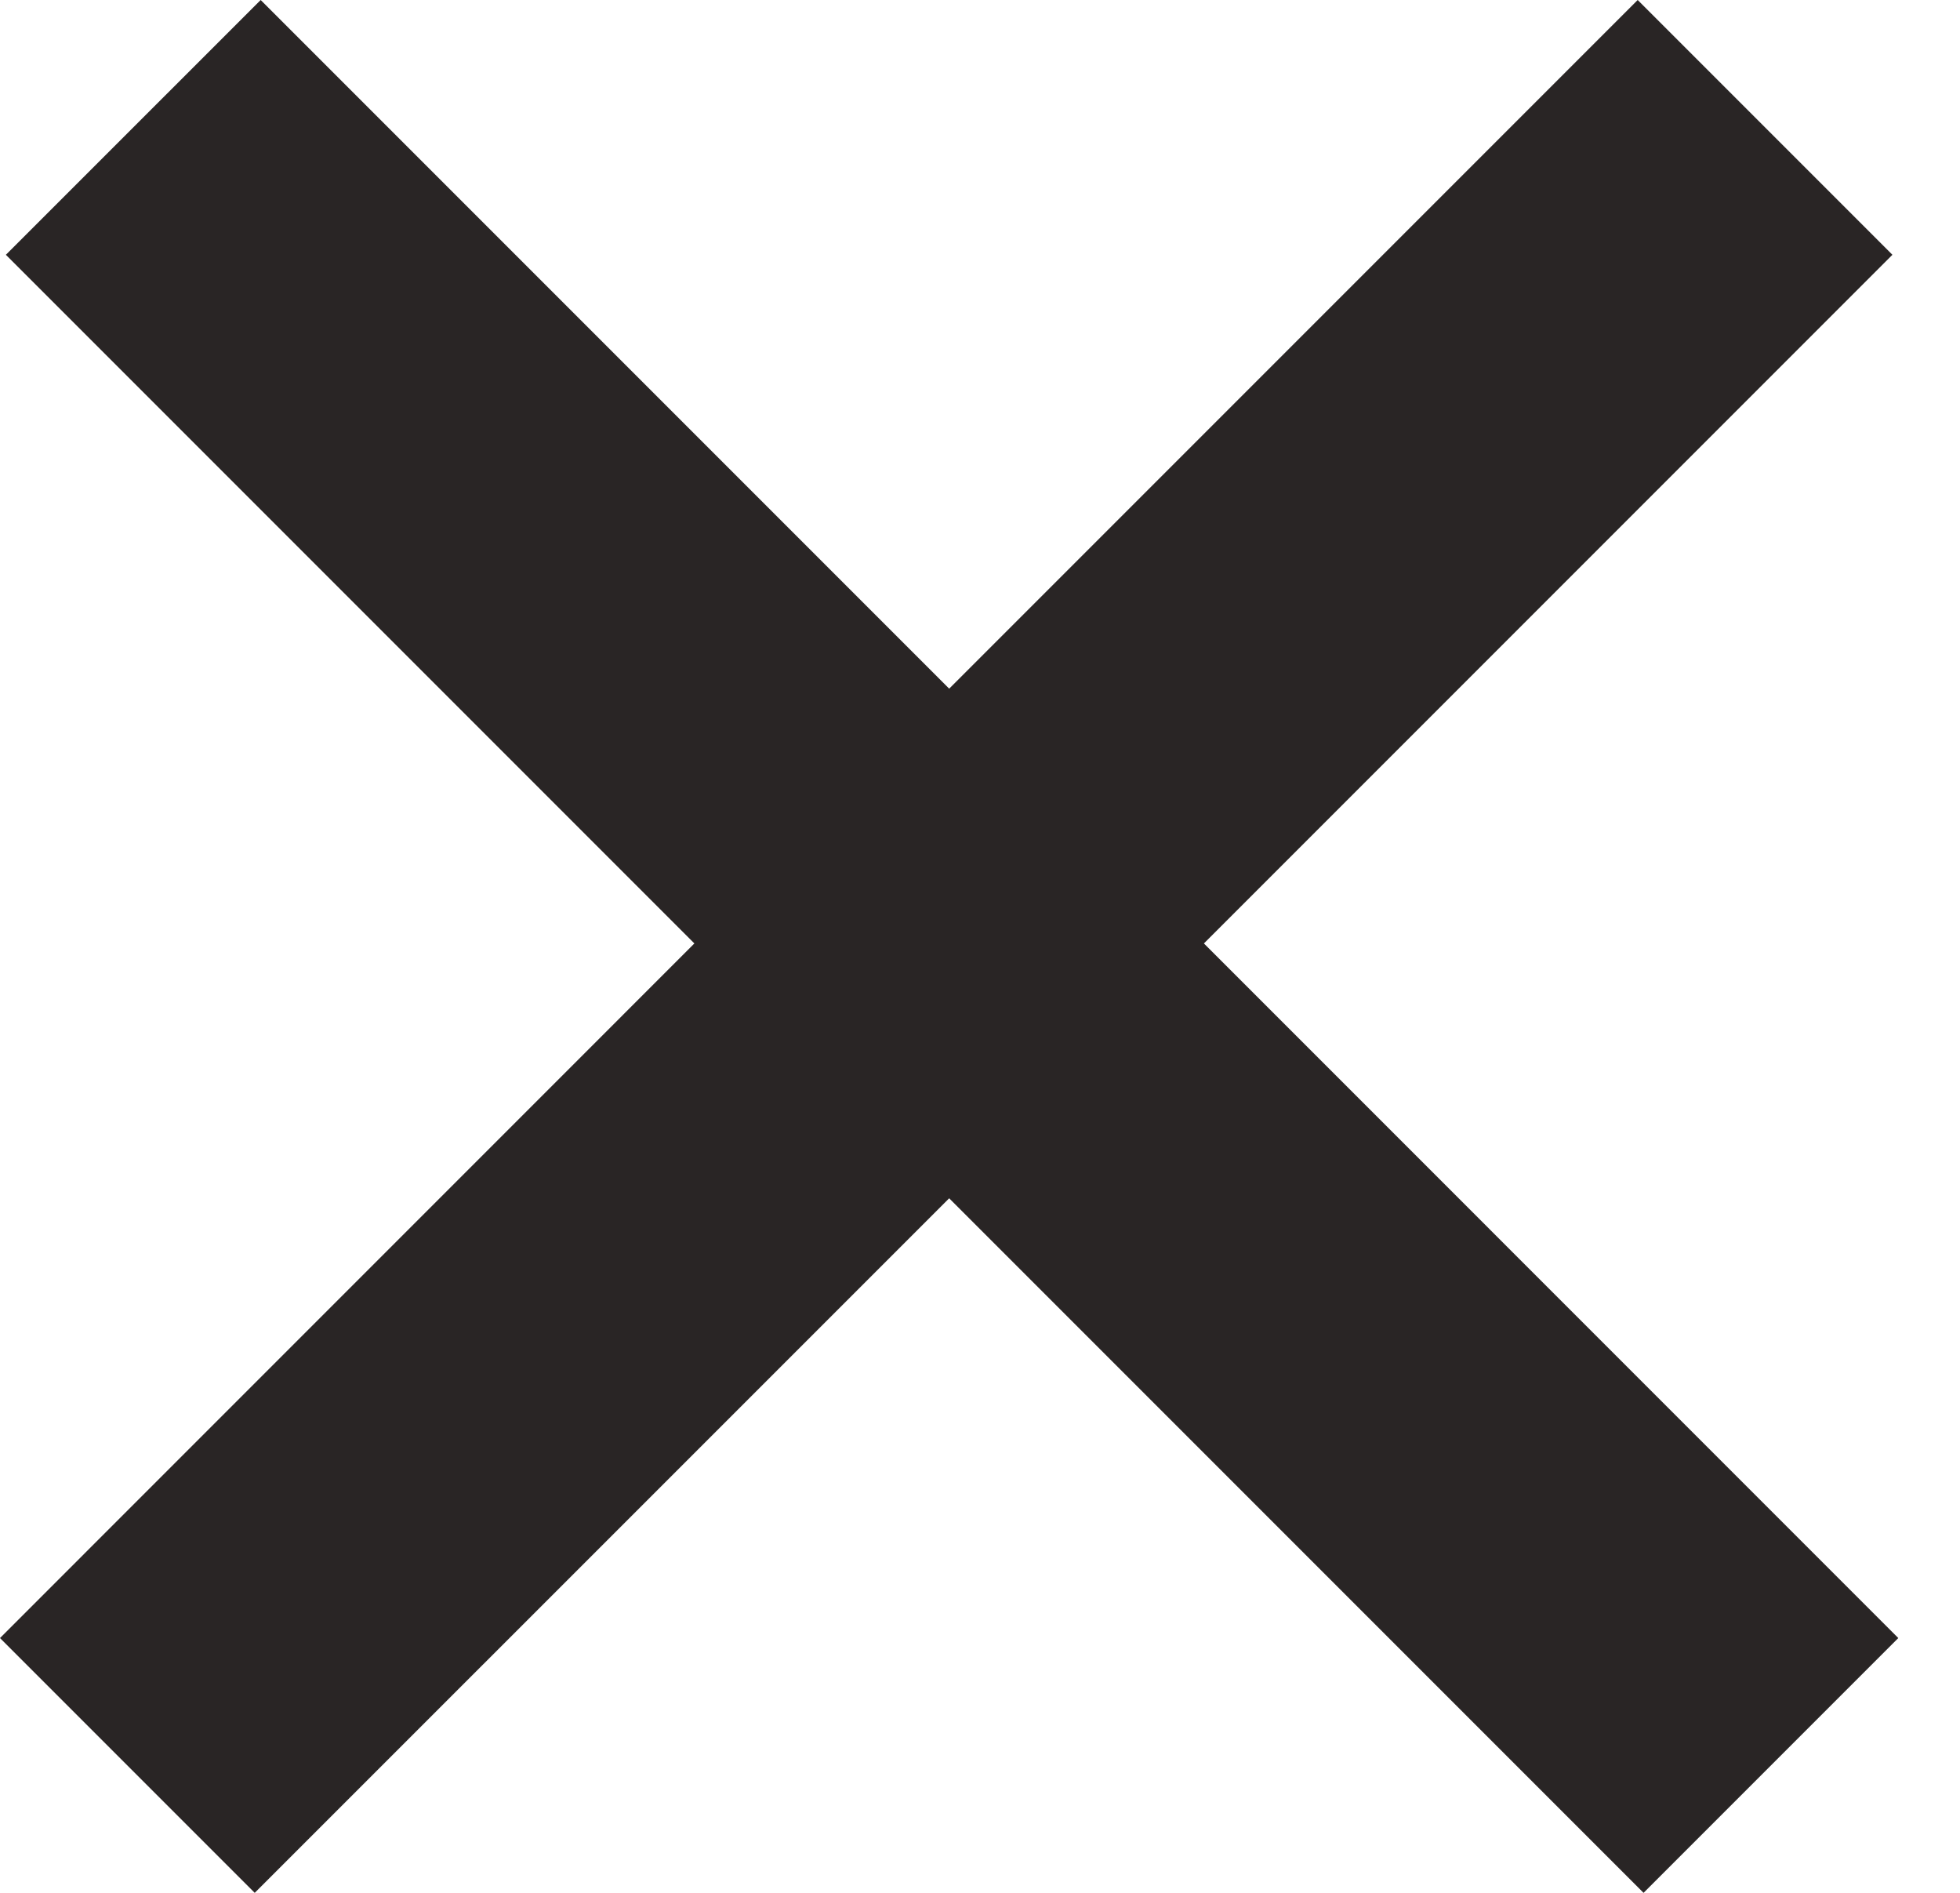 <svg width="29" height="28" viewBox="0 0 29 28" fill="none" xmlns="http://www.w3.org/2000/svg">
<path fill-rule="evenodd" clip-rule="evenodd" d="M14.044 10.187L24.231 0L28 3.769L17.813 13.956L28.087 24.231L24.318 28L14.044 17.726L3.769 28L0 24.231L10.274 13.956L0.087 3.769L3.857 0L14.044 10.187Z" fill="#292525"/>
</svg>
